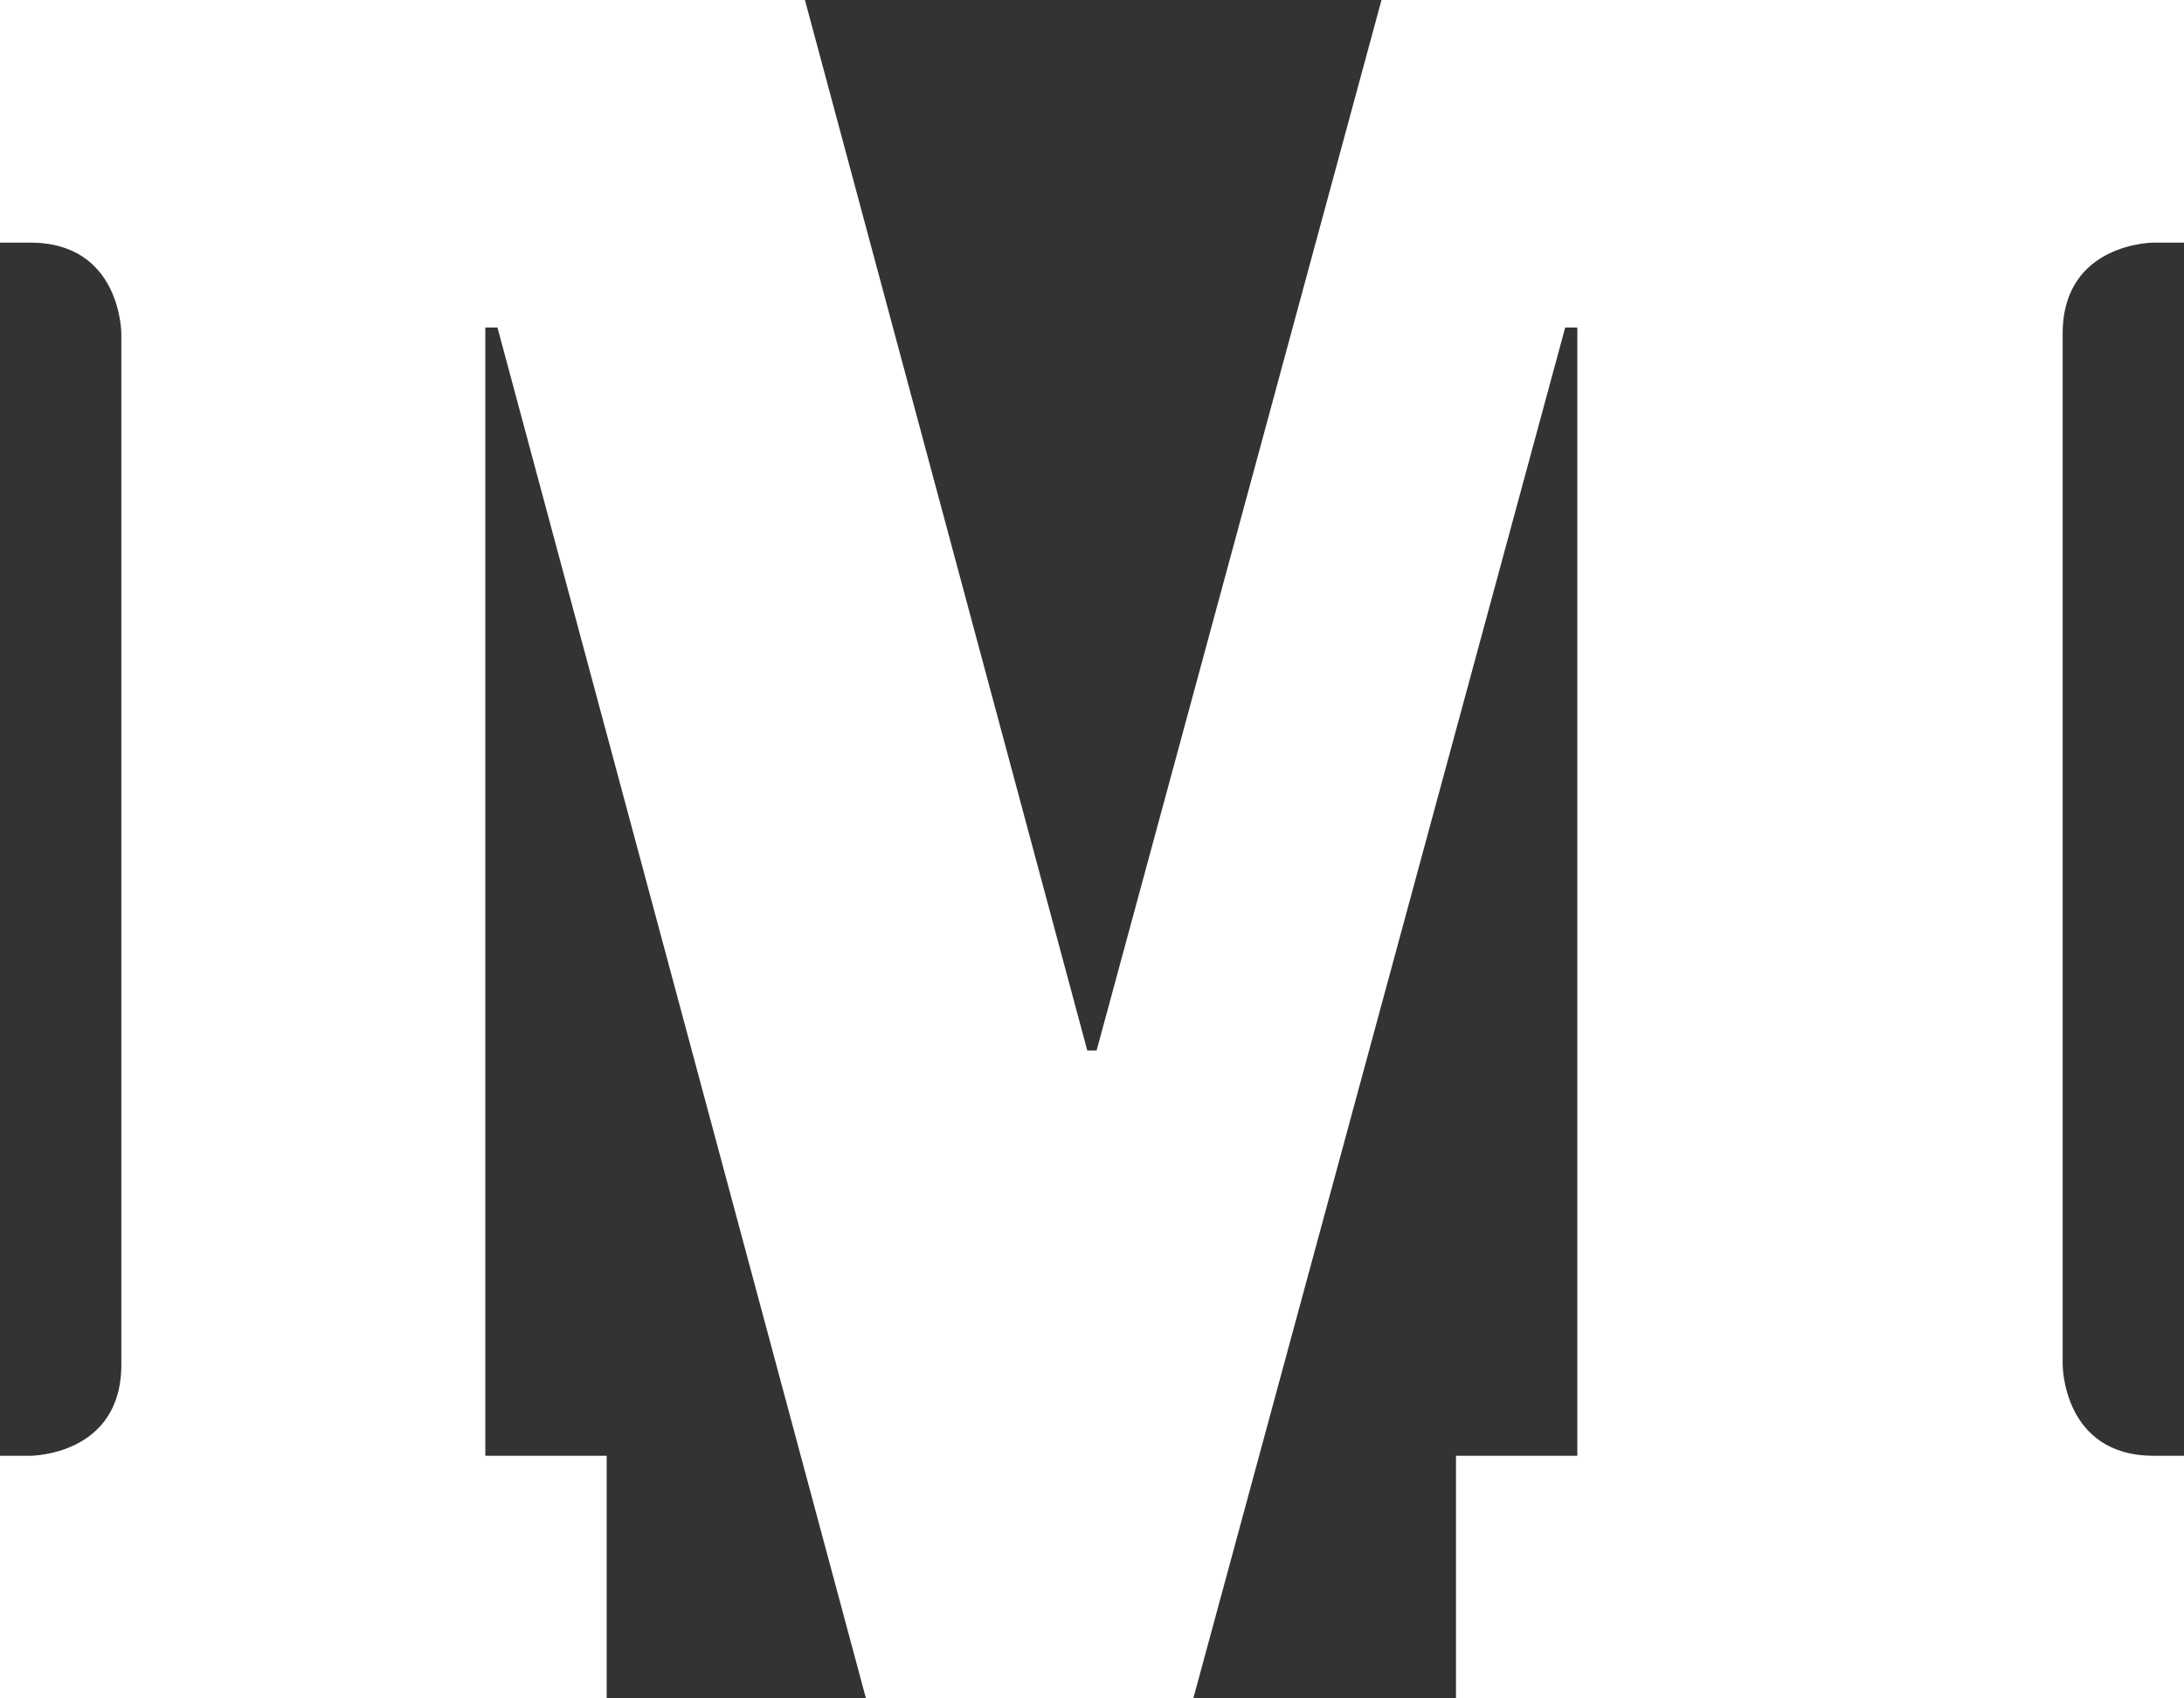 <?xml version="1.0" encoding="UTF-8"?>
<svg width="18px" height="14px" viewBox="0 0 18 14" version="1.1" xmlns="http://www.w3.org/2000/svg" xmlns:xlink="http://www.w3.org/1999/xlink">
    <rect x="0" y="0" width="18" height="14" fill="#333333" stroke="none"/>
    <!-- Generator: Sketch 41.2 (35397) - http://www.bohemiancoding.com/sketch -->
    <title>icon-medium</title>
    <desc>Created with Sketch.</desc>
    <defs></defs>
    <g id="Symbols" stroke="none" stroke-width="1" fill="none" fill-rule="evenodd">
        <g id="LS-Profile-Links" transform="translate(-257, -42)" fill="#FFFFFF">
            <g id="Group-6">
                <path d="M274.75,44 C274.75,44 274,44 274,44.75 L274,53.25 C274,53.25 274,54 274.75,54 L275,54 L275,56 L269,56 L269,54 L270,54 L270,44.7 L269.9,44.7 L266.835,56 L264.137,56 L261.1,44.7 L261,44.7 L261,54 L262,54 L262,56 L257,56 L257,54 L257.25,54 C257.25,54 258,54 258,53.25 L258,44.75 C258,44.75 258,44 257.25,44 L257,44 L257,42 L263.634,42 L265.961,50.659 L266.038,50.659 L268.386,42 L275,42 L275,44 L274.75,44 Z" id="icon-medium"></path>
            </g>
        </g>
    </g>
</svg>